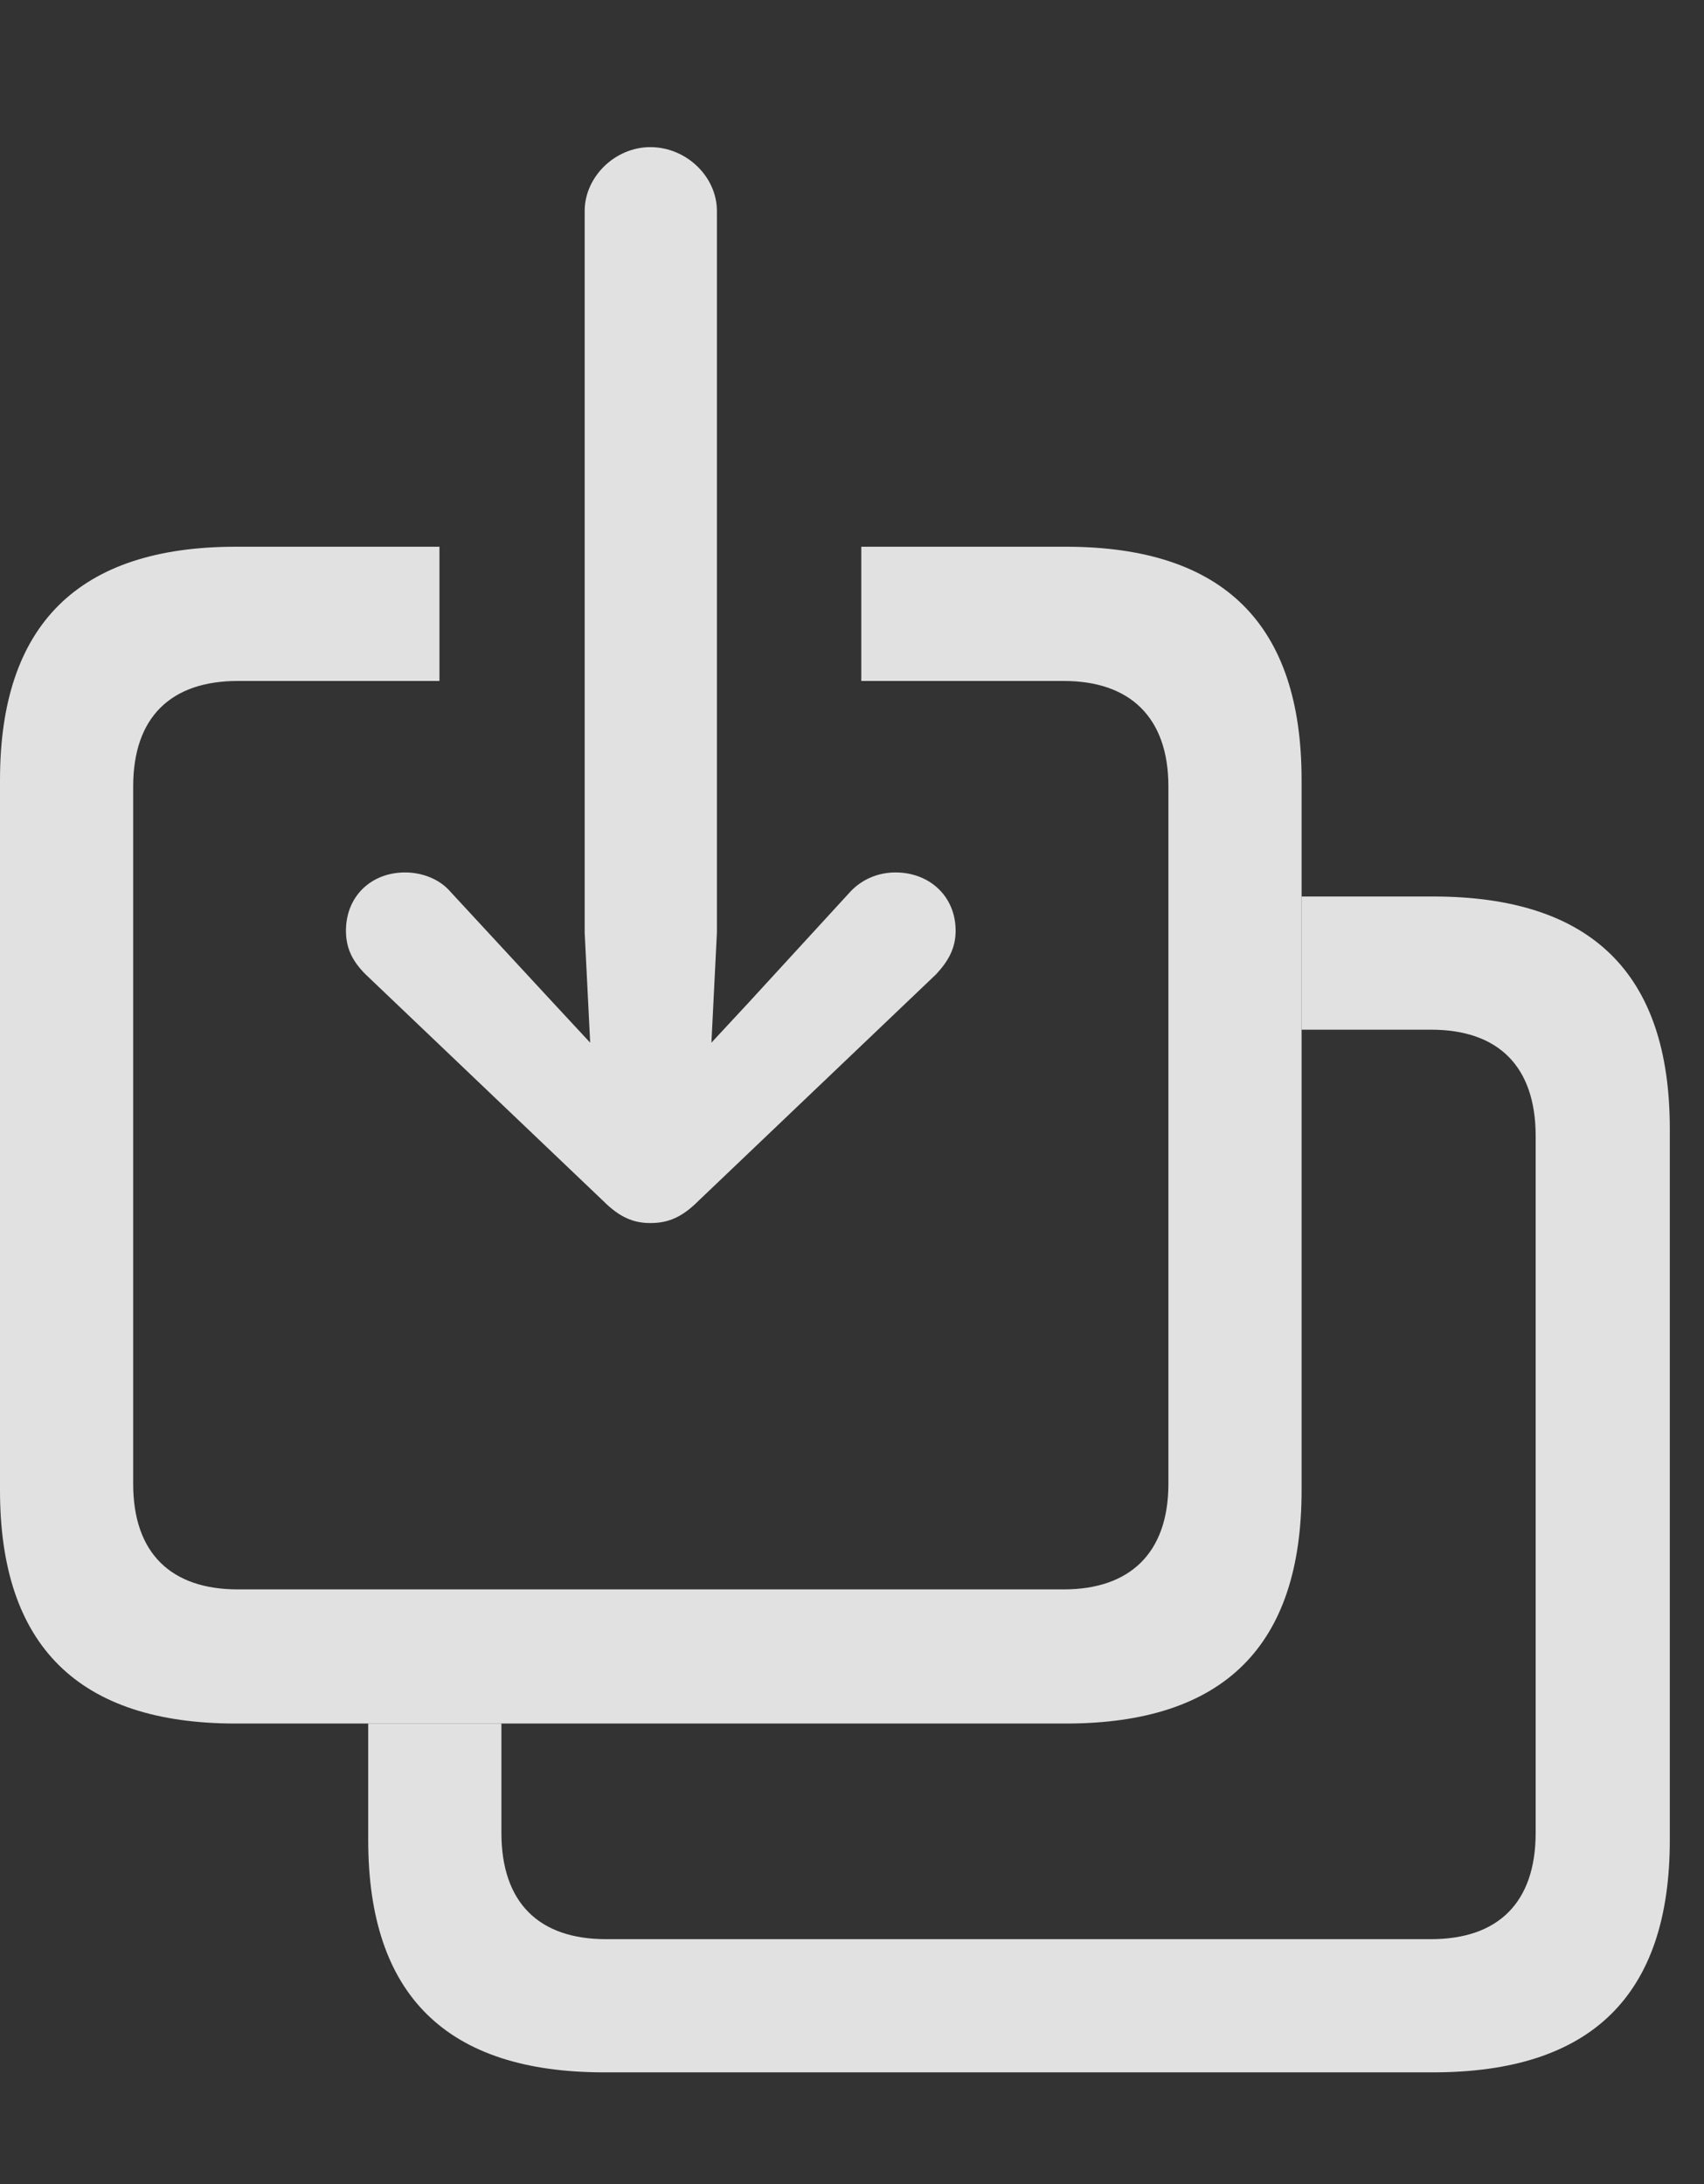 <?xml version="1.0" encoding="UTF-8"?>
<!--Generator: Apple Native CoreSVG 326-->
<!DOCTYPE svg
PUBLIC "-//W3C//DTD SVG 1.1//EN"
       "http://www.w3.org/Graphics/SVG/1.1/DTD/svg11.dtd">
<svg version="1.1" xmlns="http://www.w3.org/2000/svg" xmlns:xlink="http://www.w3.org/1999/xlink" viewBox="0 0 17.988 23.057">
 <rect x="0" y="0" width="17.988" height="23.057" fill="#333333" stroke="none"/>
 <g>
  <rect height="23.057" opacity="0" width="17.988" x="0" y="0"/>
  <path d="M17.627 11.914L17.627 19.424C17.627 21.064 16.797 21.875 15.127 21.875L6.377 21.875C4.717 21.875 3.887 21.064 3.887 19.424L3.887 18.193L5.293 18.193L5.293 19.346C5.293 20.088 5.693 20.469 6.396 20.469L15.107 20.469C15.81 20.469 16.211 20.088 16.211 19.346L16.211 11.992C16.211 11.25 15.81 10.869 15.107 10.869L13.74 10.869L13.74 9.463L15.127 9.463C16.797 9.463 17.627 10.273 17.627 11.914Z" fill="white" fill-opacity="0.85"/>
  <path d="M13.74 8.232L13.74 15.732C13.74 17.373 12.92 18.193 11.25 18.193L2.49 18.193C0.83 18.193 0 17.373 0 15.732L0 8.232C0 6.592 0.83 5.771 2.49 5.771L4.639 5.771L4.639 7.188L2.51 7.188C1.807 7.188 1.406 7.568 1.406 8.301L1.406 15.664C1.406 16.396 1.807 16.777 2.51 16.777L11.23 16.777C11.924 16.777 12.334 16.396 12.334 15.664L12.334 8.301C12.334 7.568 11.924 7.188 11.23 7.188L9.092 7.188L9.092 5.771L11.25 5.771C12.92 5.771 13.74 6.592 13.74 8.232Z" fill="white" fill-opacity="0.85"/>
  <path d="M6.865 1.553C6.494 1.553 6.172 1.865 6.172 2.227L6.172 9.844L6.23 11.006L5.84 10.586L4.756 9.414C4.639 9.277 4.453 9.209 4.277 9.209C3.916 9.209 3.652 9.463 3.652 9.824C3.652 10.01 3.721 10.146 3.857 10.283L6.367 12.676C6.543 12.852 6.689 12.91 6.865 12.91C7.051 12.91 7.197 12.852 7.373 12.676L9.883 10.283C10.01 10.146 10.088 10.01 10.088 9.824C10.088 9.463 9.814 9.209 9.453 9.209C9.277 9.209 9.102 9.277 8.975 9.414L7.9 10.586L7.51 11.006L7.568 9.844L7.568 2.227C7.568 1.865 7.246 1.553 6.865 1.553Z" fill="white" fill-opacity="0.85"/>
 </g>
</svg>
